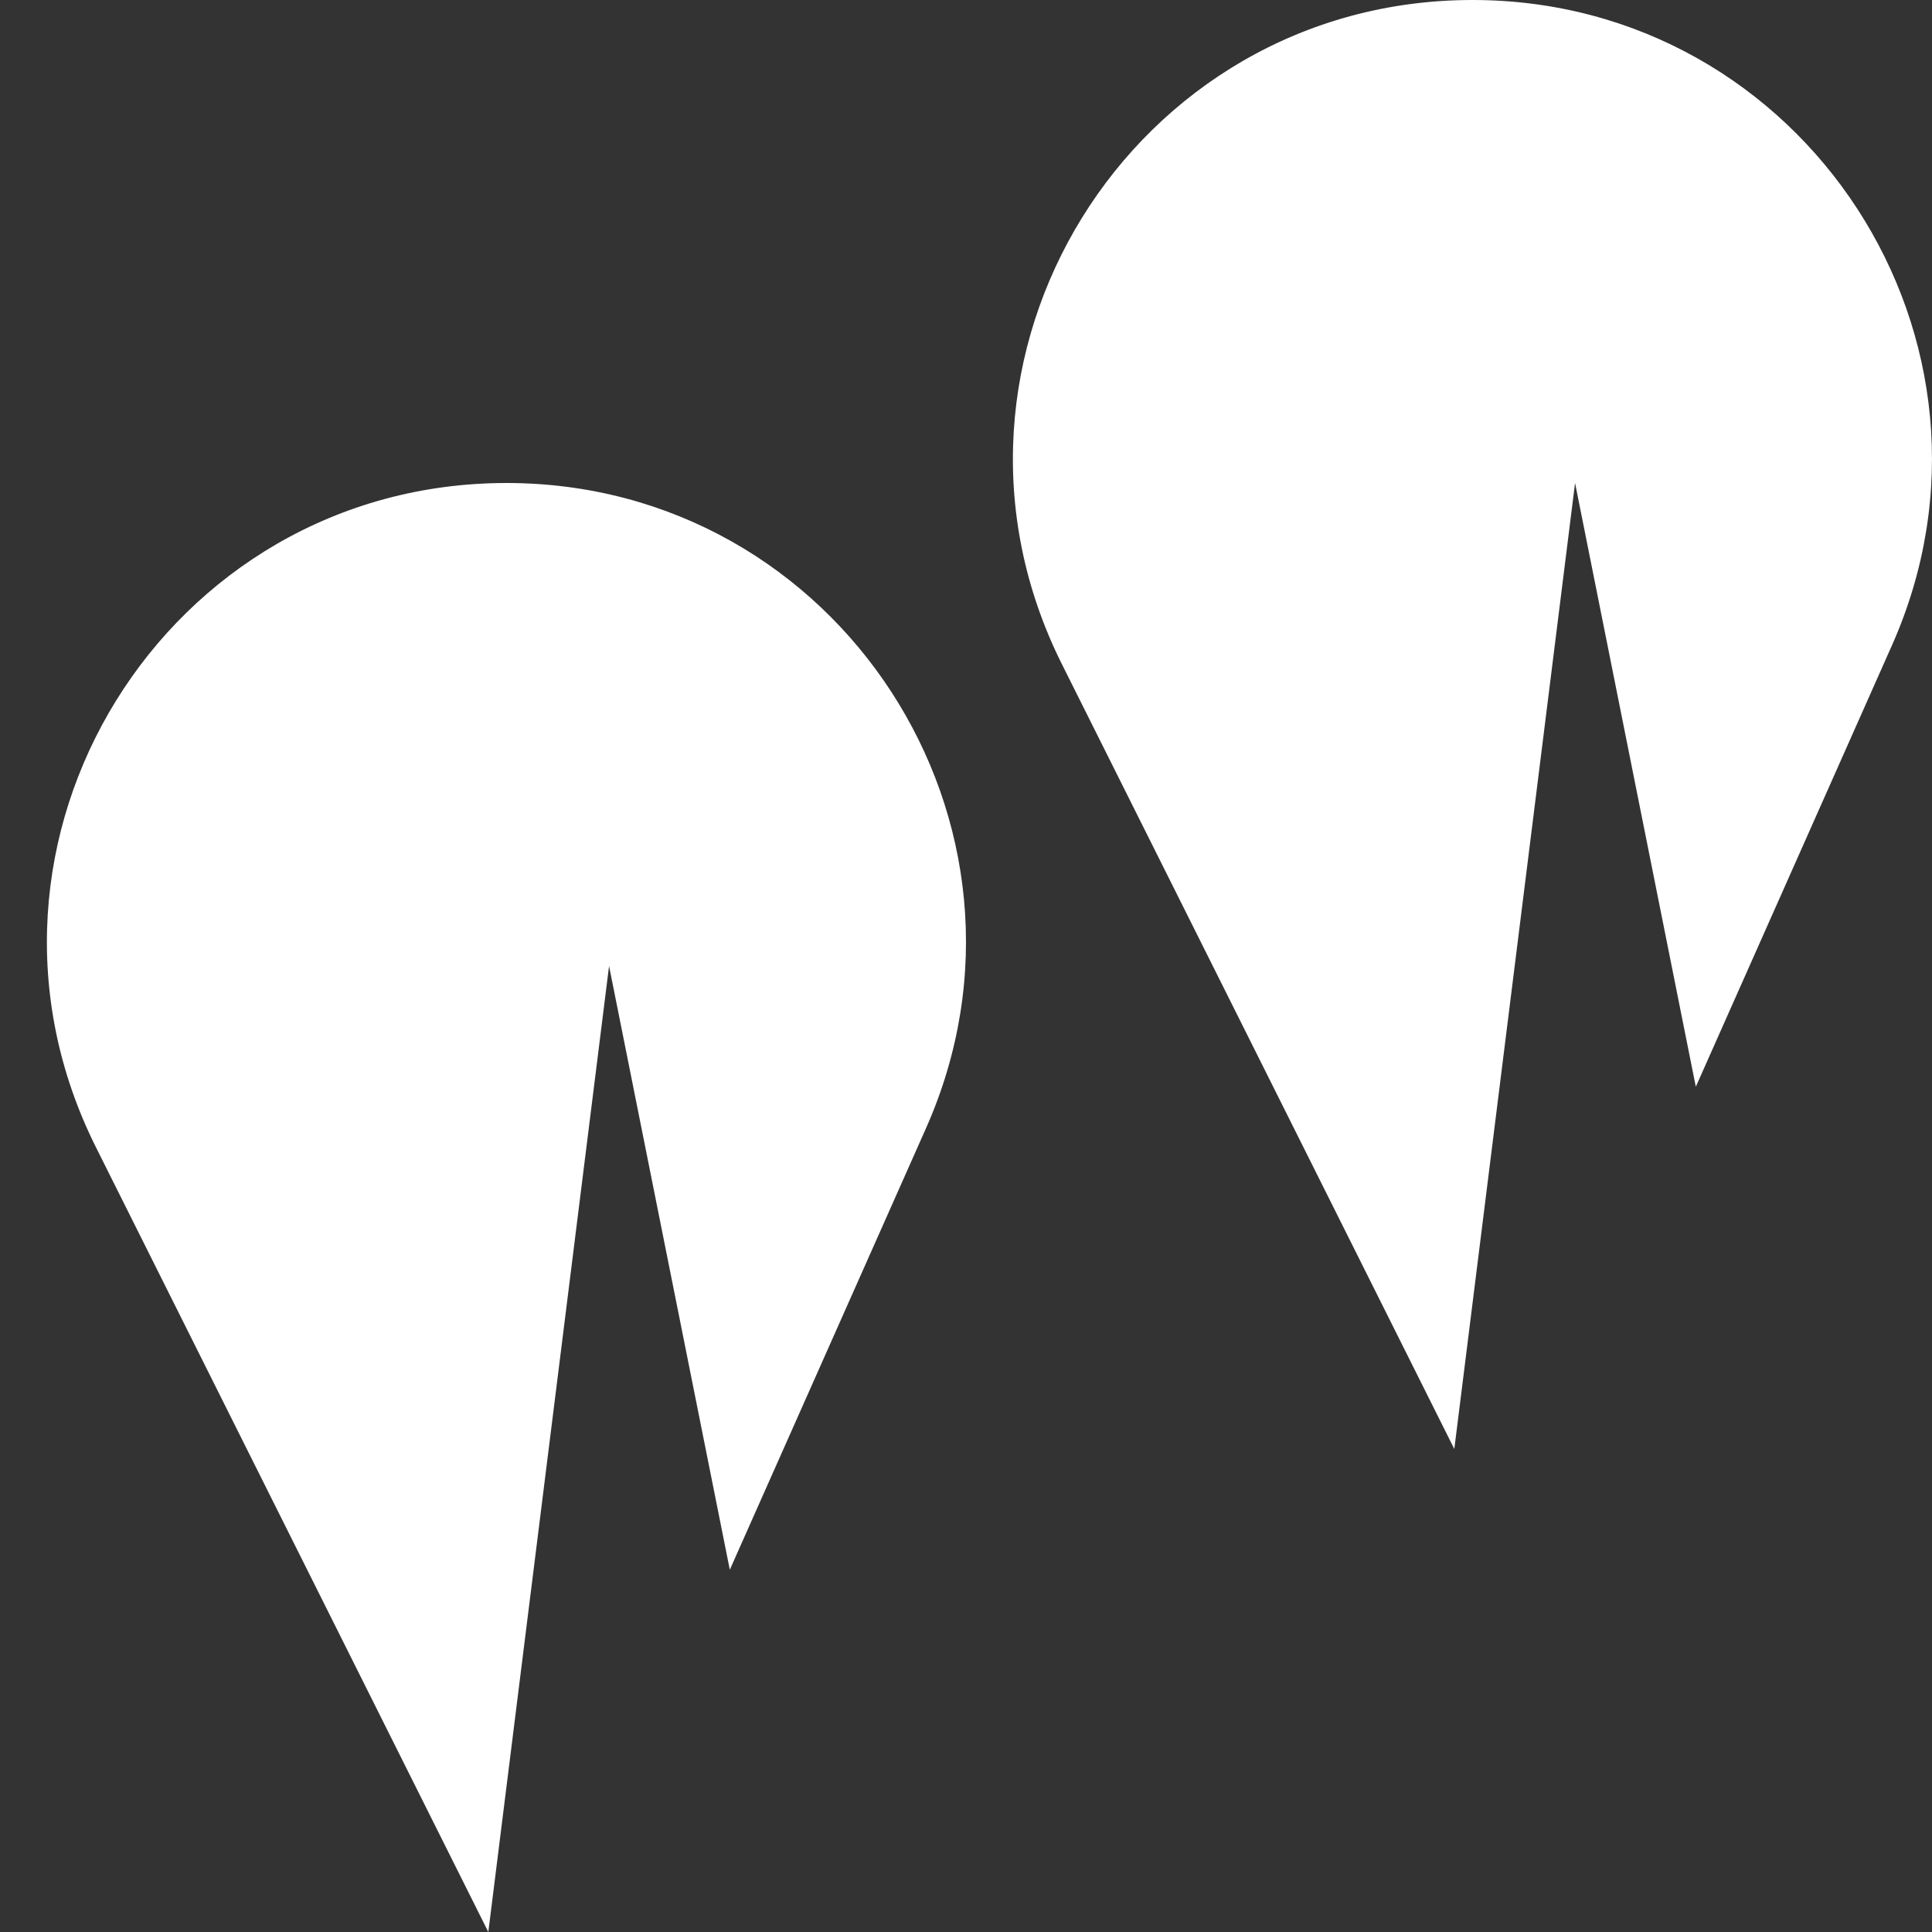 <svg width="24" height="24" viewBox="0 0 24 24" xmlns="http://www.w3.org/2000/svg"><rect x="0" y="0" width="24" height="24" fill="#333333" stroke="none"/><path d="M23.502 8.018L21.066 13.5L19.566 6L18.066 18L13.192 8.252C11.296 4.461 14.053 0 18.292 0C22.418 0 25.178 4.247 23.502 8.018Z" fill="white"/><path d="M11.502 14.018L9.066 19.5L7.566 12L6.066 24L1.192 14.252C-0.704 10.461 2.053 6 6.292 6C10.418 6 13.178 10.247 11.502 14.018Z" fill="white"/></svg>